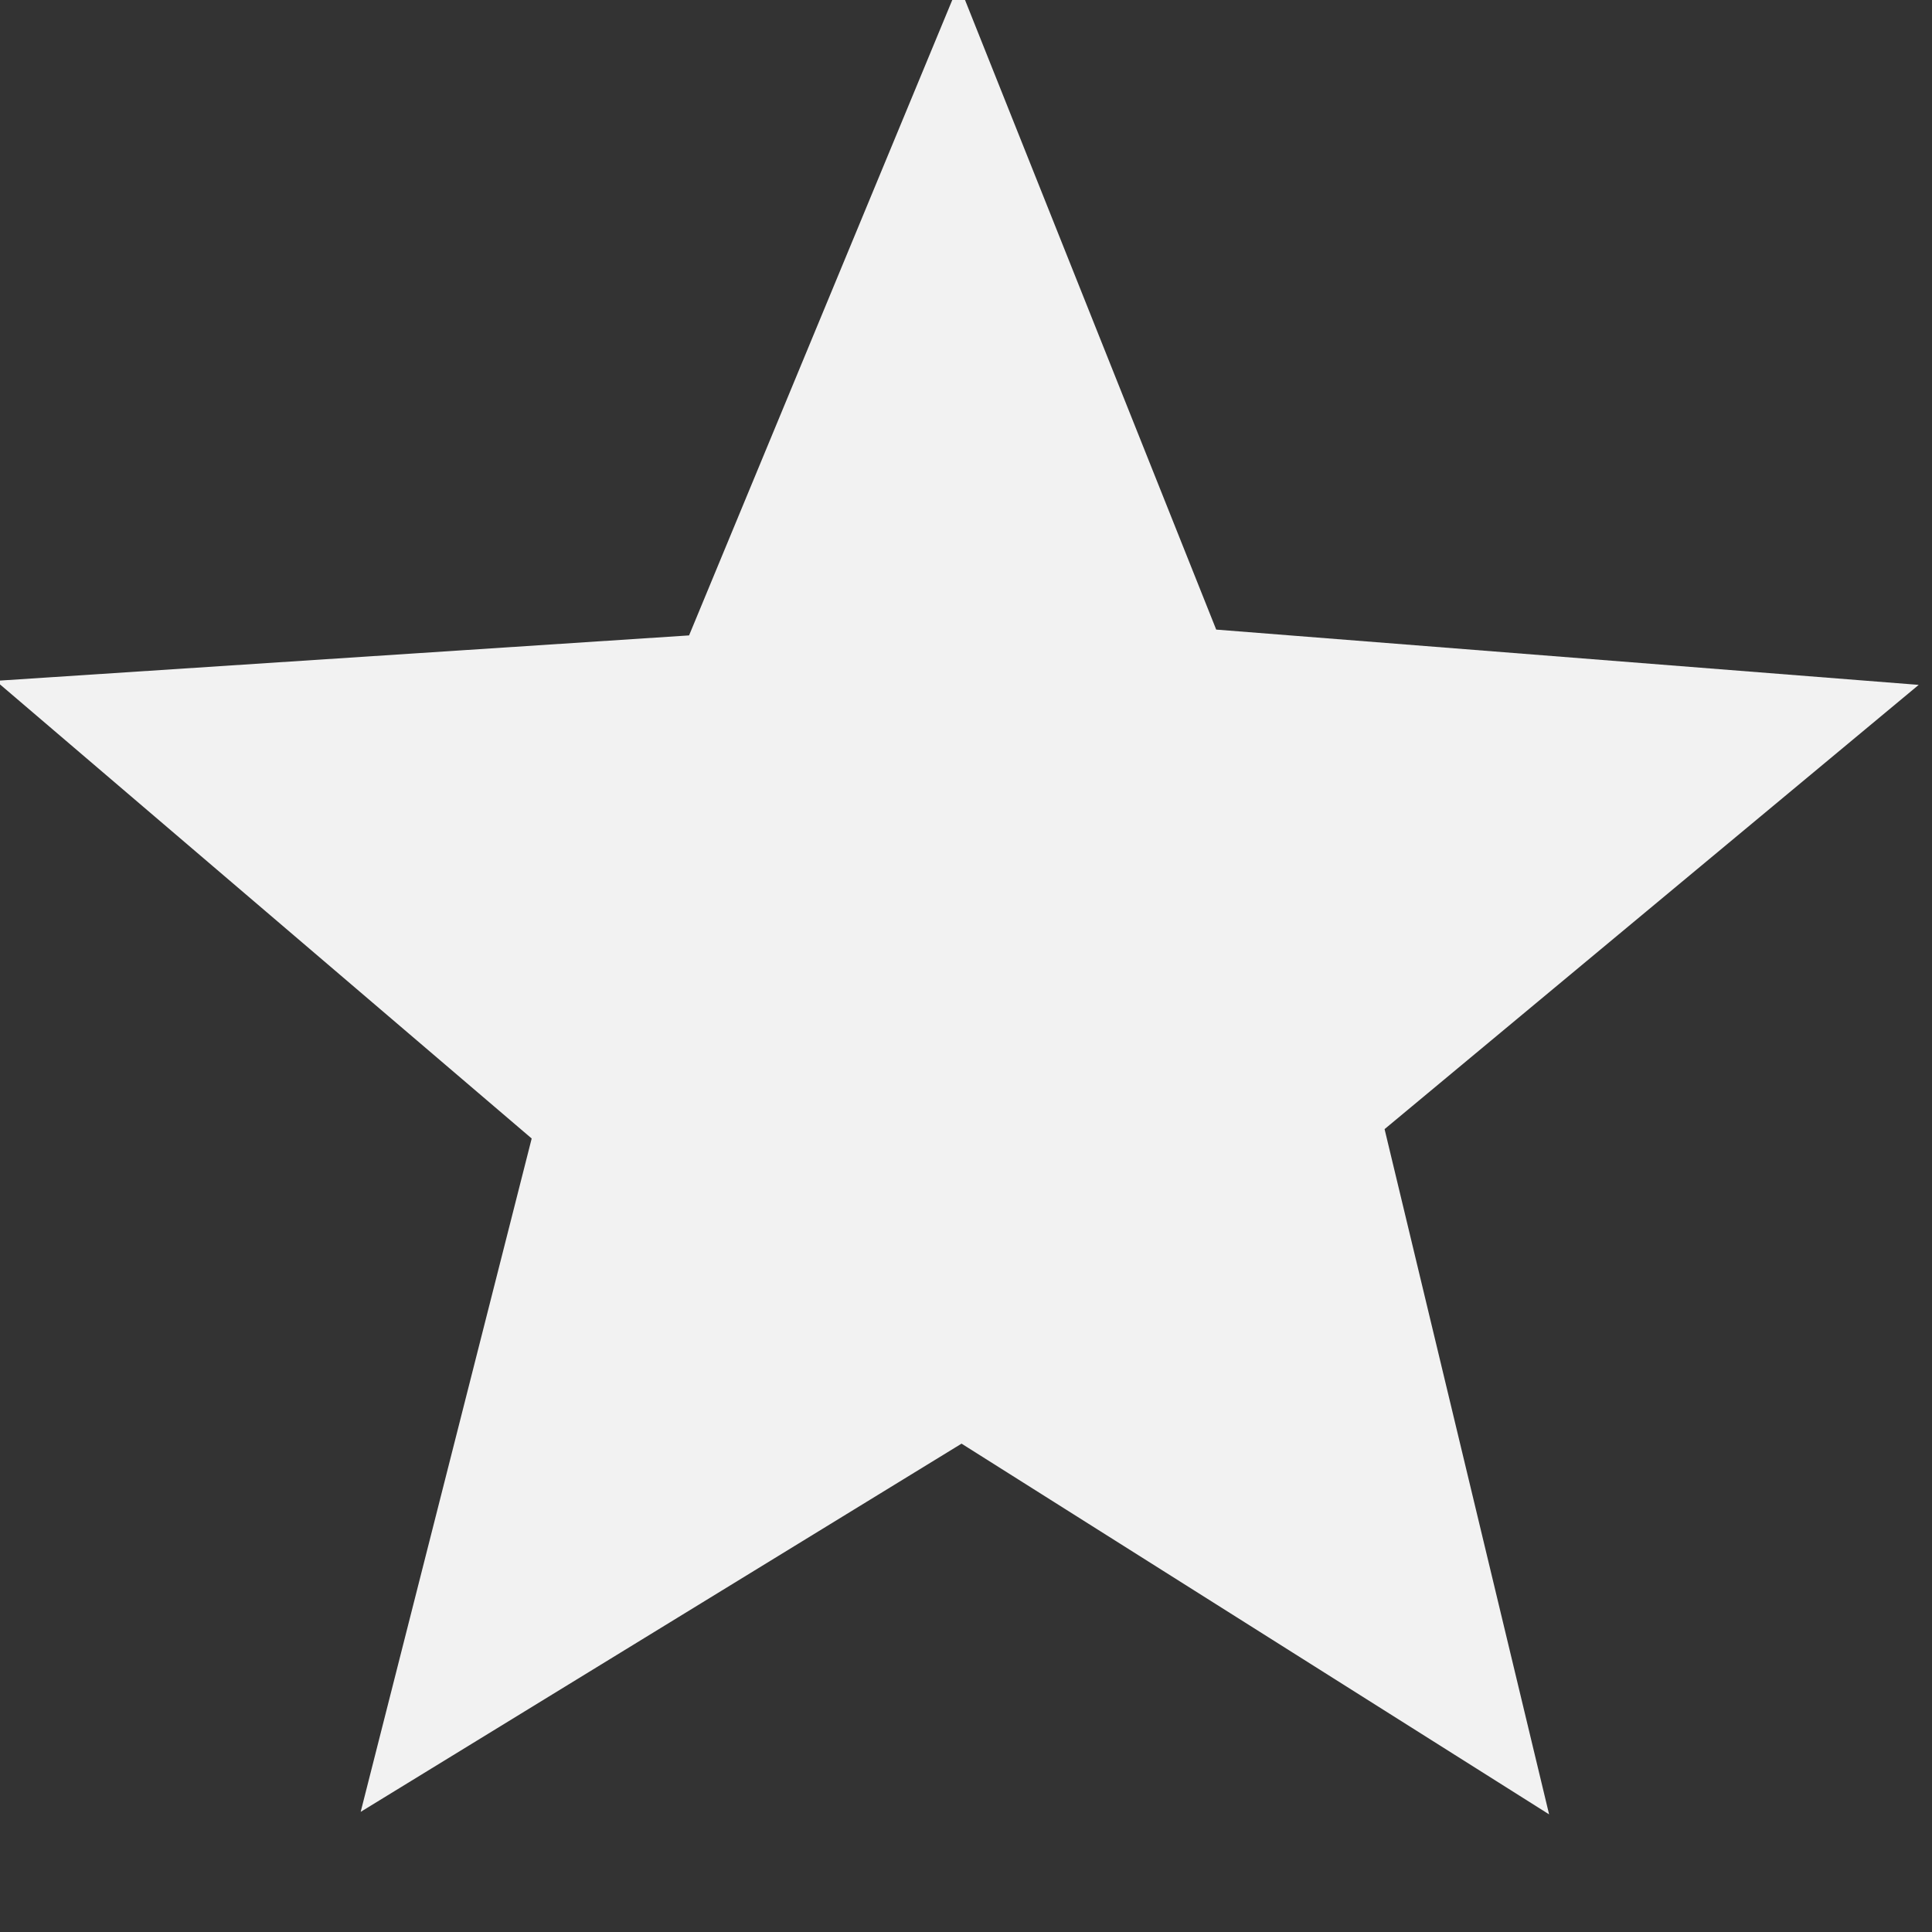 <?xml version="1.0" encoding="UTF-8" standalone="no"?>
<svg
   xmlns:dc="http://purl.org/dc/elements/1.1/"
   xmlns:cc="http://creativecommons.org/ns#"
   xmlns:rdf="http://www.w3.org/1999/02/22-rdf-syntax-ns#"
   xmlns:svg="http://www.w3.org/2000/svg"
   xmlns="http://www.w3.org/2000/svg"
   xmlns:sodipodi="http://sodipodi.sourceforge.net/DTD/sodipodi-0.dtd"
   xmlns:inkscape="http://www.inkscape.org/namespaces/inkscape"
   height="22"
   width="22"
   version="1.1"
   id="svg24"
   inkscape:version="0.91 r13725"
   sodipodi:docname="star.svg">
  <rect width="100%" height="100%" fill="#333333" stroke="none"/>
  <defs
     id="defs32" />
  <sodipodi:namedview
     pagecolor="#ffffff"
     bordercolor="#666666"
     borderopacity="1"
     objecttolerance="10"
     gridtolerance="10"
     guidetolerance="10"
     inkscape:pageopacity="0"
     inkscape:pageshadow="2"
     inkscape:window-width="1079"
     inkscape:window-height="1007"
     id="namedview30"
     showgrid="false"
     inkscape:zoom="10.727273"
     inkscape:cx="11"
     inkscape:cy="11"
     inkscape:window-x="778"
     inkscape:window-y="116"
     inkscape:window-maximized="0"
     inkscape:current-layer="svg24" />
  <g
     transform="matrix(.068 0 0 .068 -10.114 -50.902)"
     id="g26"
     style="fill:#f2f2f2;fill-opacity:1">
    <path
       d="m330.36 858.43 43.111 108.06 117.64 9.257-89.445 74.392 27.55 114.75-98.391-62.079-100.62 61.66 28.637-112.76-89.734-76.638 116.09-7.609z"
       transform="translate(-21.071,-112.5)"
       id="path28"
       style="fill:#f2f2f2;fill-opacity:1" />
  </g>
</svg>
